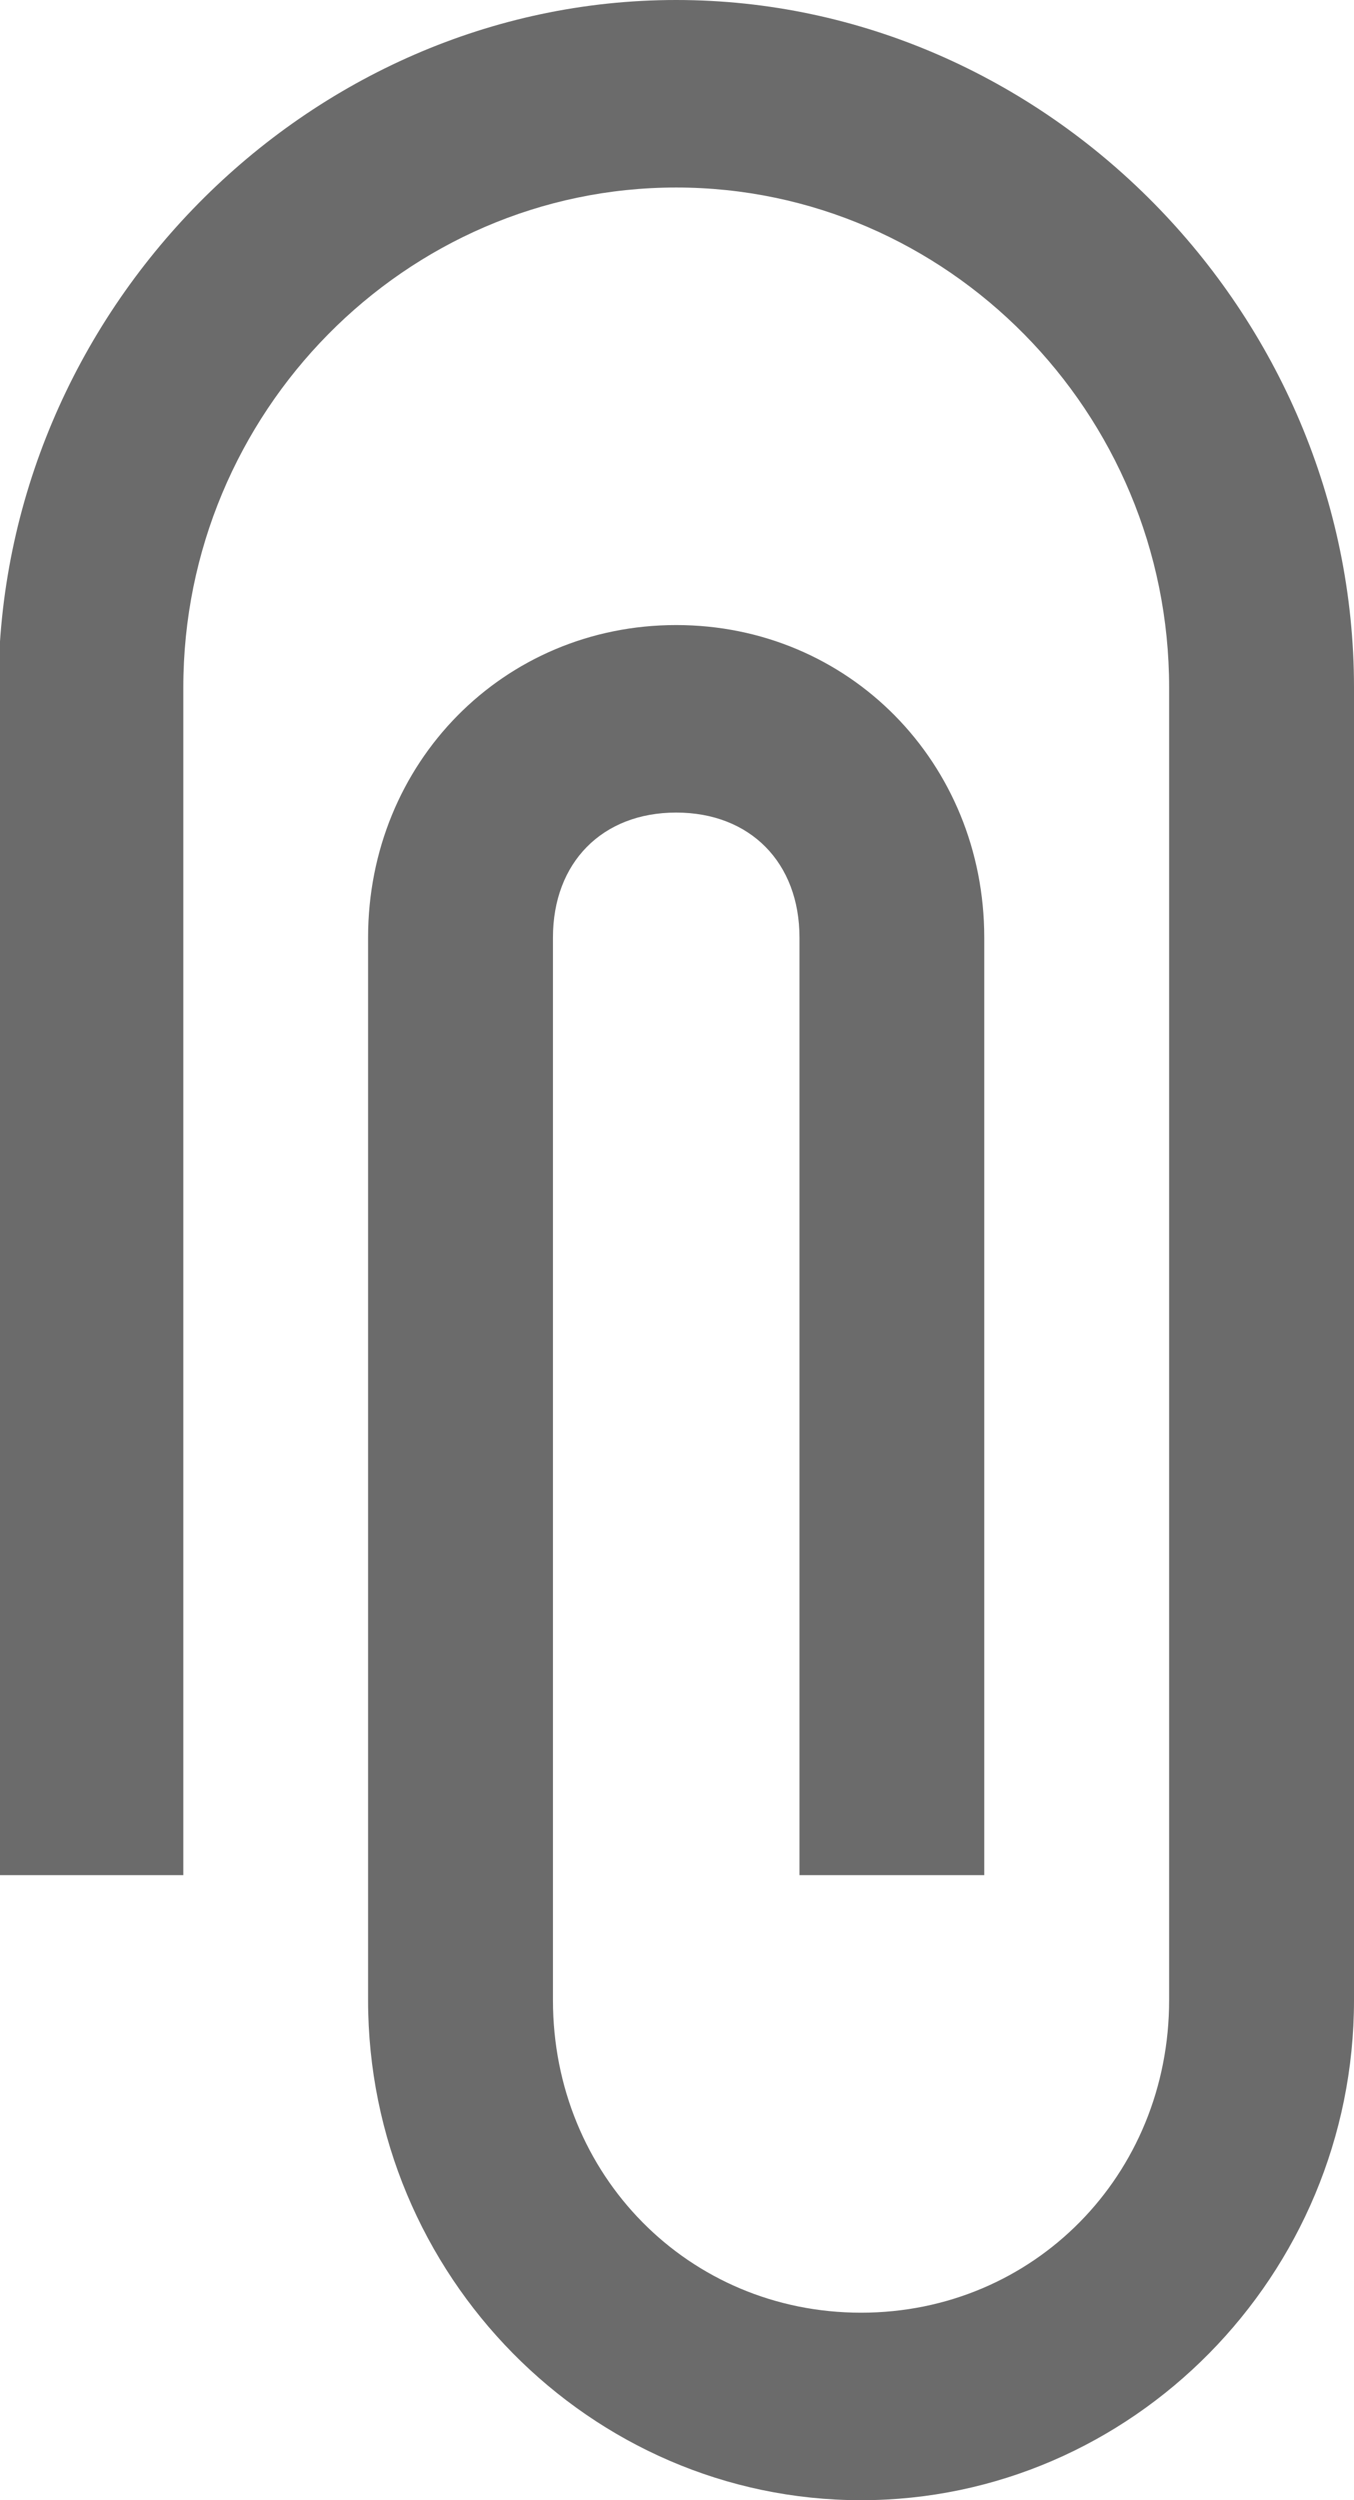<svg xmlns="http://www.w3.org/2000/svg" xmlns:xlink="http://www.w3.org/1999/xlink" preserveAspectRatio="xMidYMid" width="13" height="24" viewBox="0 0 13 24">
  <defs>
    <style>
      .cls-1 {
        fill: #6b6b6b;
        fill-rule: evenodd;
      }
    </style>
  </defs>
  <path d="M-0.015,6.600 C-0.015,3.000 2.943,-0.000 6.492,-0.000 C10.042,-0.000 13.000,3.000 13.000,6.600 L13.000,19.200 C13.000,21.840 10.870,24.000 8.267,24.000 C5.664,24.000 3.534,21.840 3.534,19.200 L3.534,9.000 C3.534,7.320 4.836,6.000 6.492,6.000 C8.149,6.000 9.450,7.320 9.450,9.000 L9.450,18.000 L7.676,18.000 L7.676,9.000 C7.676,8.280 7.202,7.800 6.492,7.800 C5.782,7.800 5.309,8.280 5.309,9.000 L5.309,19.200 C5.309,20.880 6.611,22.200 8.267,22.200 C9.924,22.200 11.225,20.880 11.225,19.200 L11.225,6.600 C11.225,3.960 9.095,1.800 6.492,1.800 C3.889,1.800 1.760,3.960 1.760,6.600 L1.760,18.000 L-0.015,18.000 L-0.015,6.600 Z" class="cls-1"/>
</svg>
